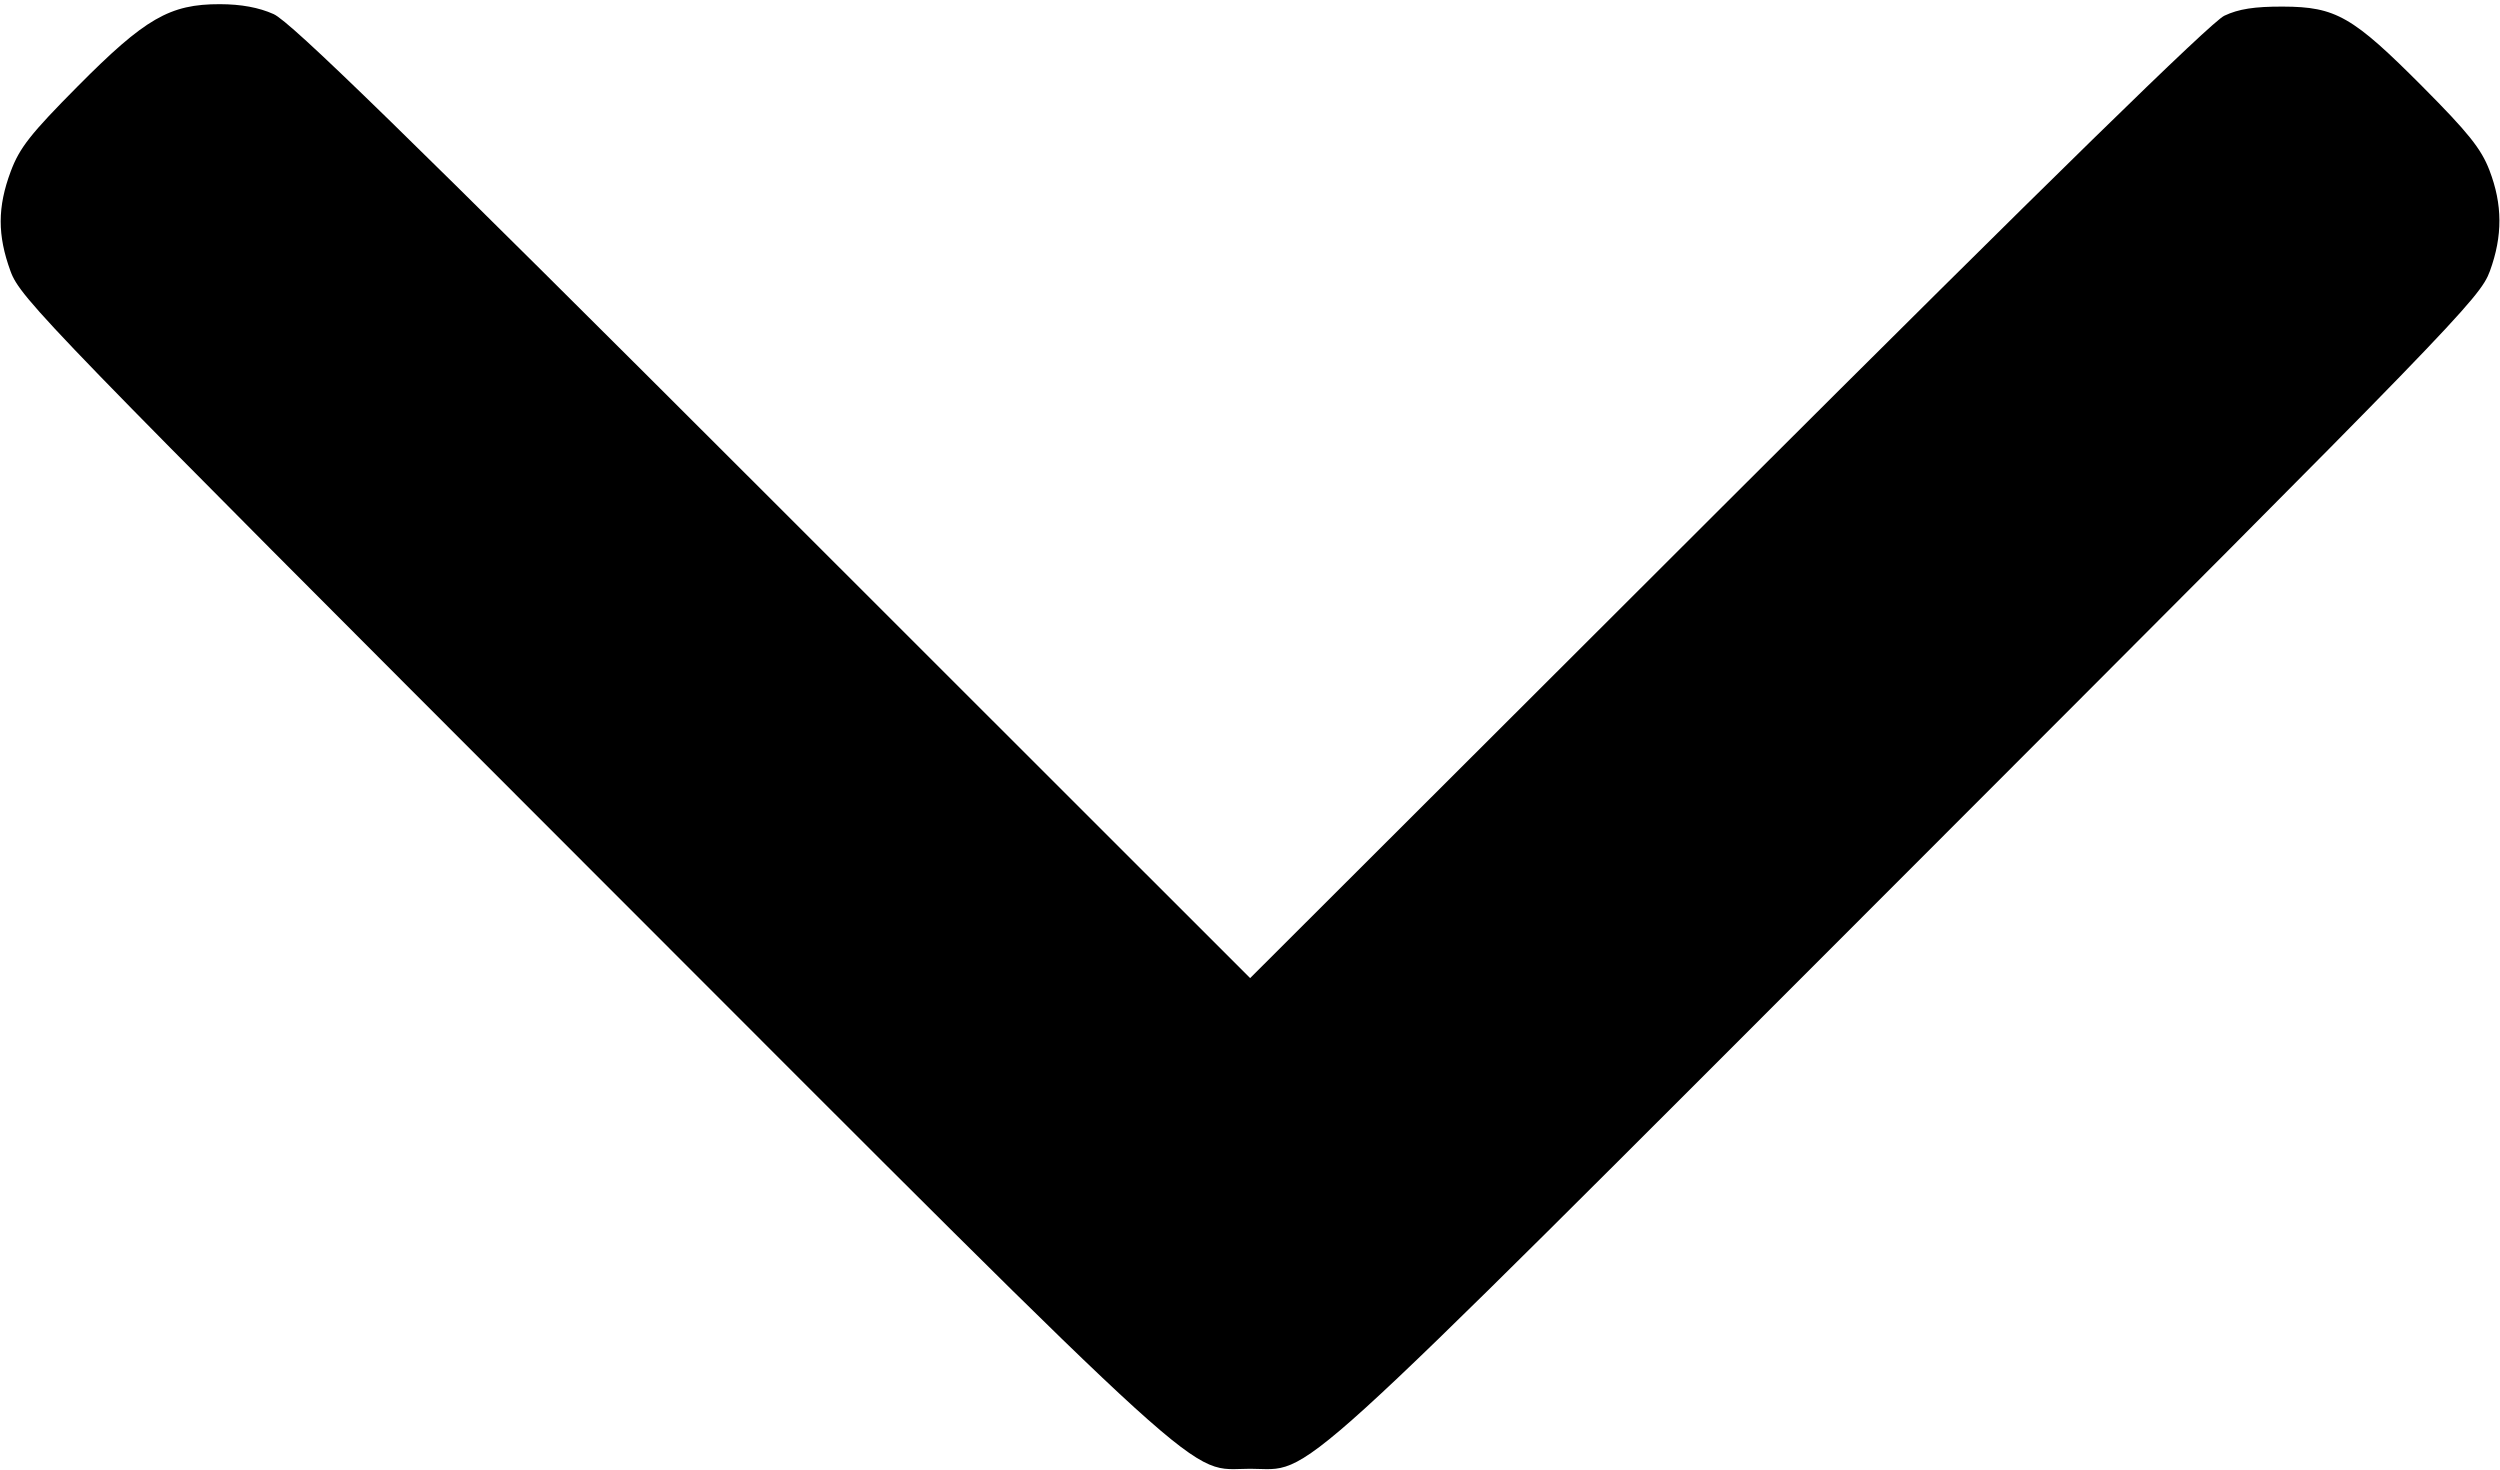 <svg width="512" height="301" viewBox="0 0 512 301" fill="none" xmlns="http://www.w3.org/2000/svg">
<path fill-rule="evenodd" clip-rule="evenodd" d="M509.835 34.864C508.147 30.468 505.48 27.136 496.137 17.747C481.809 3.349 478.387 1.388 467.535 1.351C461.704 1.331 458.45 1.839 455.535 3.223C452.822 4.51 420.074 36.533 353.782 102.718L256.03 200.315L158.282 102.61C82.249 26.607 59.535 4.456 56.035 2.886C53.028 1.537 49.38 0.864 45.035 0.856C34.782 0.836 29.715 3.76 15.947 17.641C6.26 27.405 4.002 30.274 2.196 35.112C-0.526 42.405 -0.54 48.177 2.151 55.536C4.178 61.079 9.225 66.285 121.401 178.529C250.988 308.193 242.852 300.804 256.035 300.804C269.218 300.804 261.082 308.193 390.673 178.529C502.91 66.229 507.9 61.083 509.923 55.536C512.562 48.304 512.535 41.898 509.835 34.864Z" fill="black"/>
</svg>
